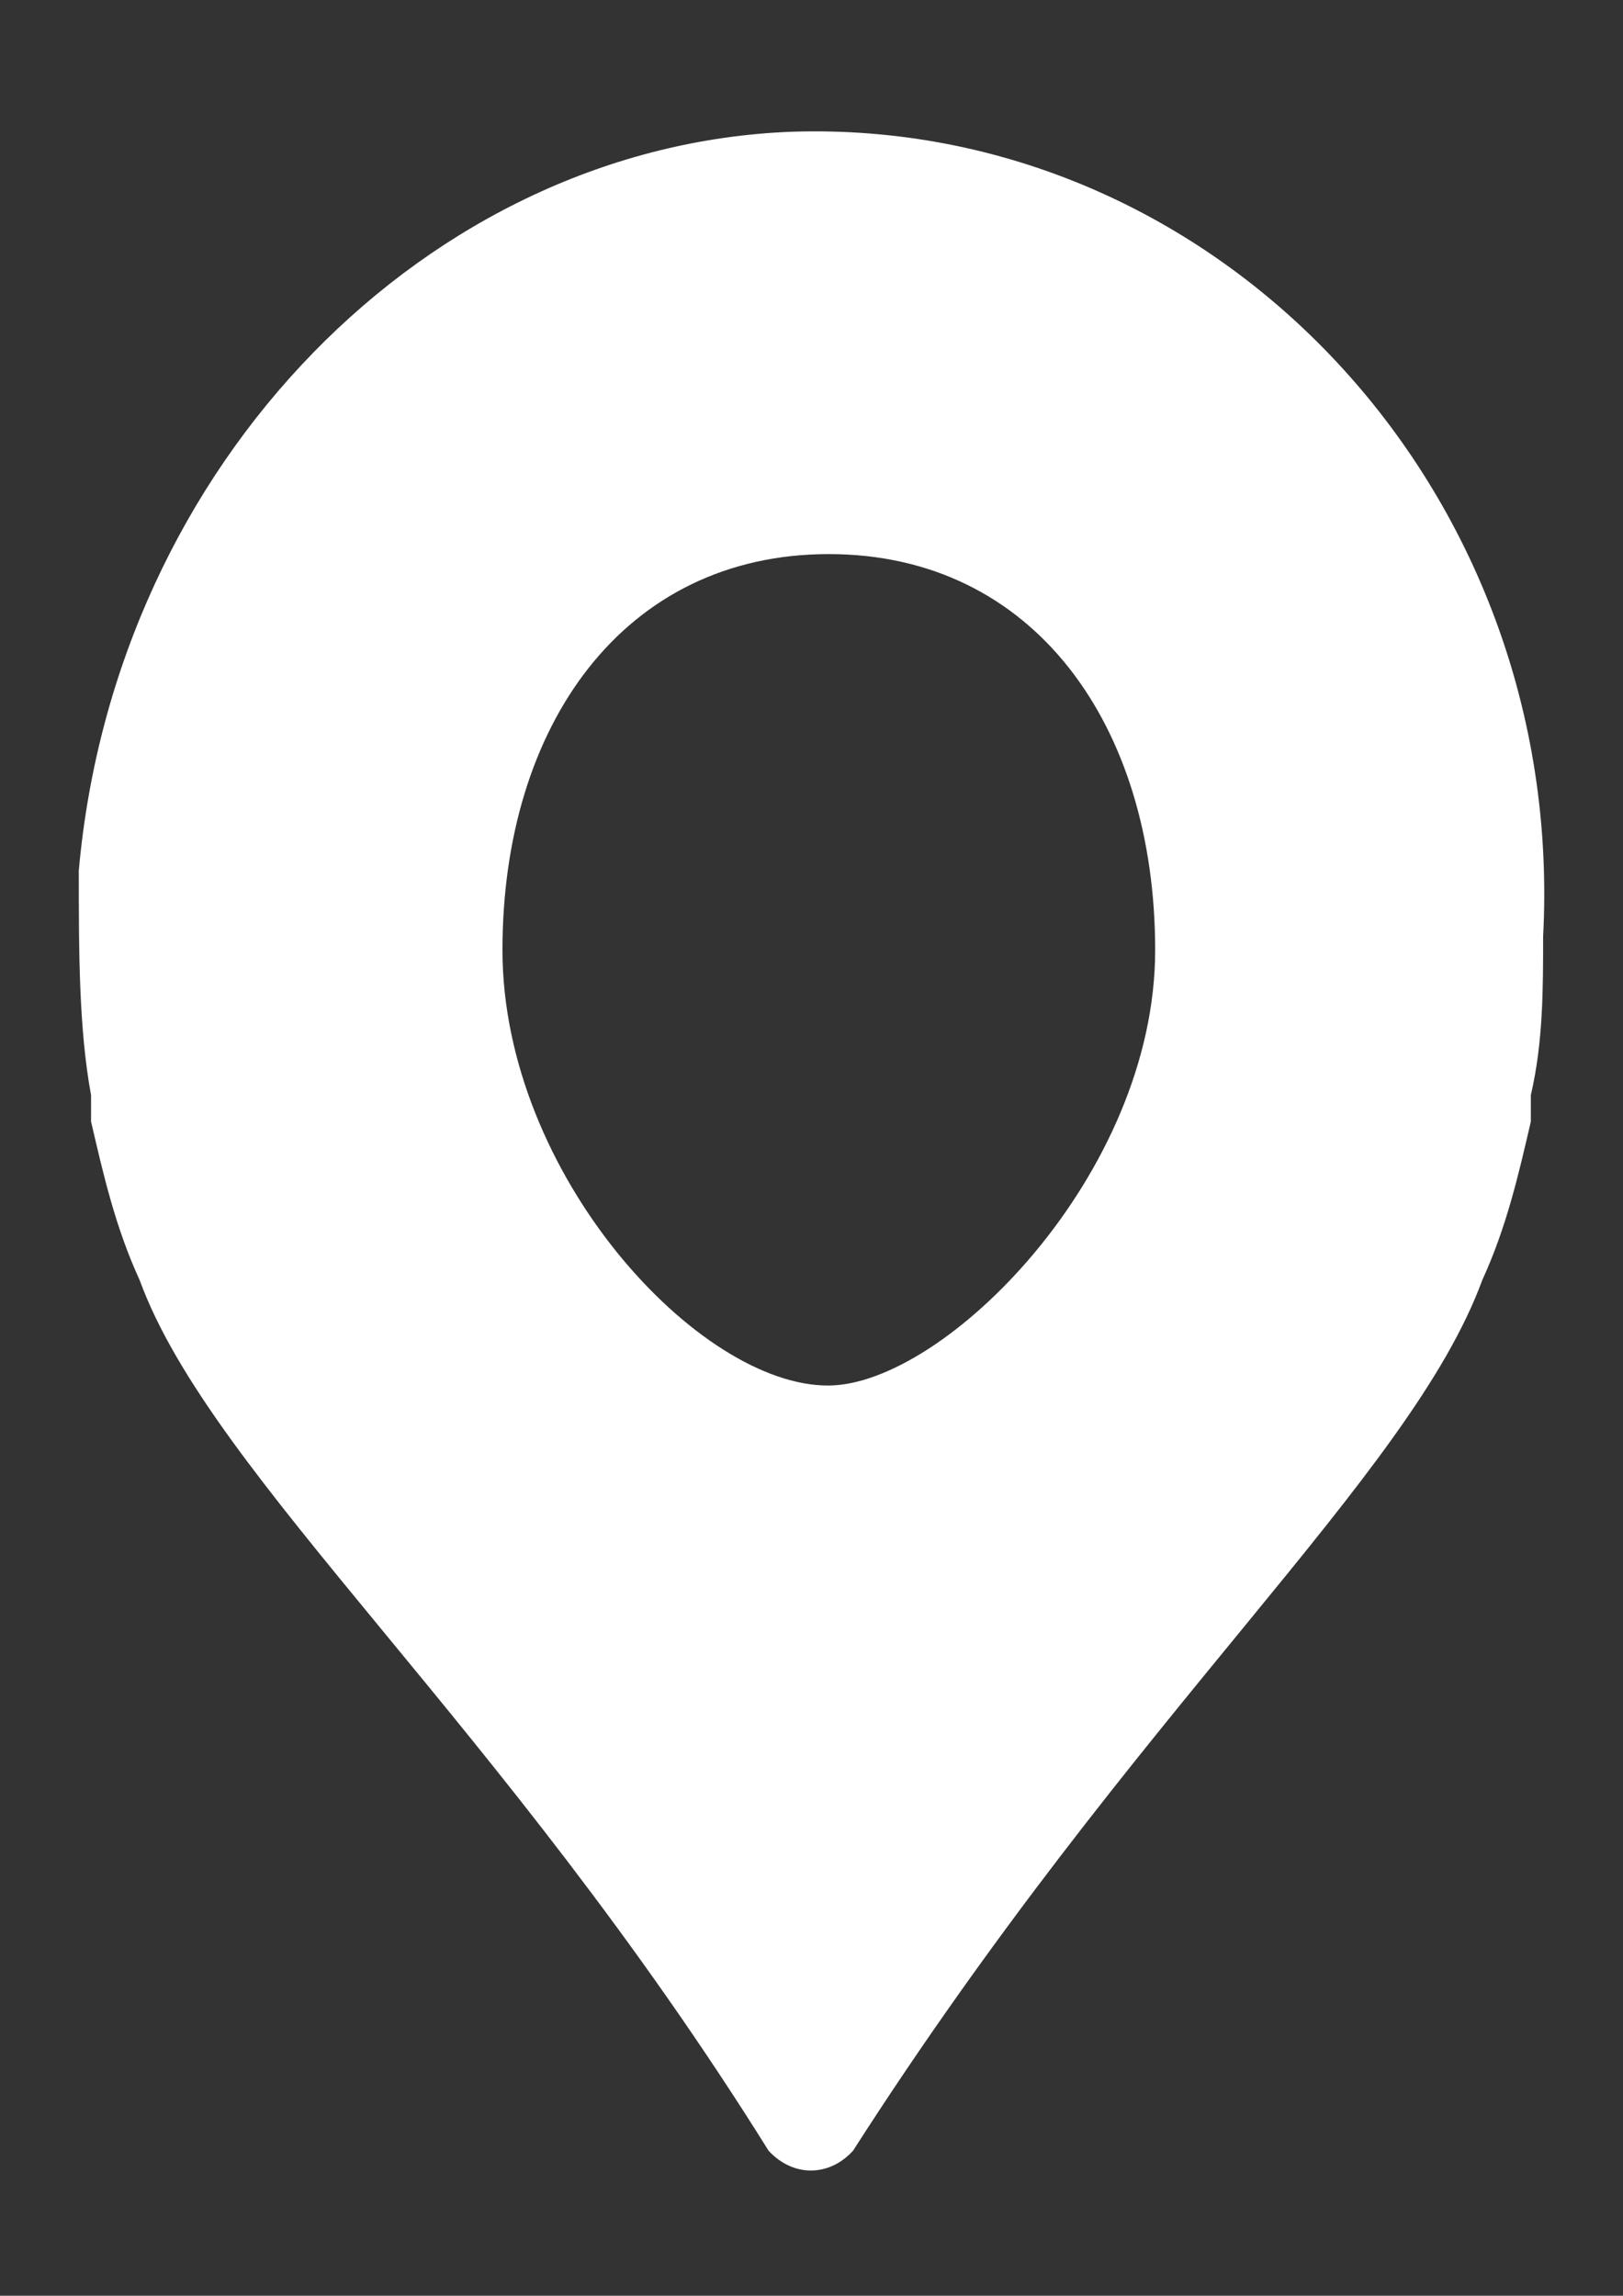 <?xml version="1.0" encoding="utf-8"?>
<!-- Generator: Adobe Illustrator 19.2.1, SVG Export Plug-In . SVG Version: 6.00 Build 0)  -->
<svg version="1.1" id="Layer_1" xmlns="http://www.w3.org/2000/svg" xmlns:xlink="http://www.w3.org/1999/xlink" x="0px" y="0px"
	 viewBox="0 0 595.3 841.9" style="enable-background:new 0 0 595.3 841.9;" xml:space="preserve">
<rect x="0" y="0" width="595.3" height="841.9" fill="#333333" stroke="none"/>
<style type="text/css">
	.st0{fill:#FFFFFF;}
</style>
<g>
	<path class="st0" d="M290.7,48.3c-133.2,4.9-248.5,121-261.8,271c0,29.1,0,58.1,4.5,82.3l0,0c0,0,0,4.9,0,9.7
		c4.5,19.4,8.9,38.7,17.8,58.1C77.7,541.9,183.5,631,281.9,788.7c8.9,9.7,22.2,9.7,31,0C417,626.2,517.1,541.9,543.7,469.4
		c8.9-19.4,13.3-38.7,17.8-58.1c0-4.9,0-9.7,0-9.7l0,0c4.5-19.4,4.5-38.7,4.5-58.1C574.7,178.9,446.1,43.4,290.7,48.3z M304,508.1
		c-47.6,0.4-119.7-77.4-119.7-159.7S228.7,203.2,304,203.2s119.7,62.9,119.7,145.2S346.5,507.8,304,508.1z"/>
</g>
</svg>
